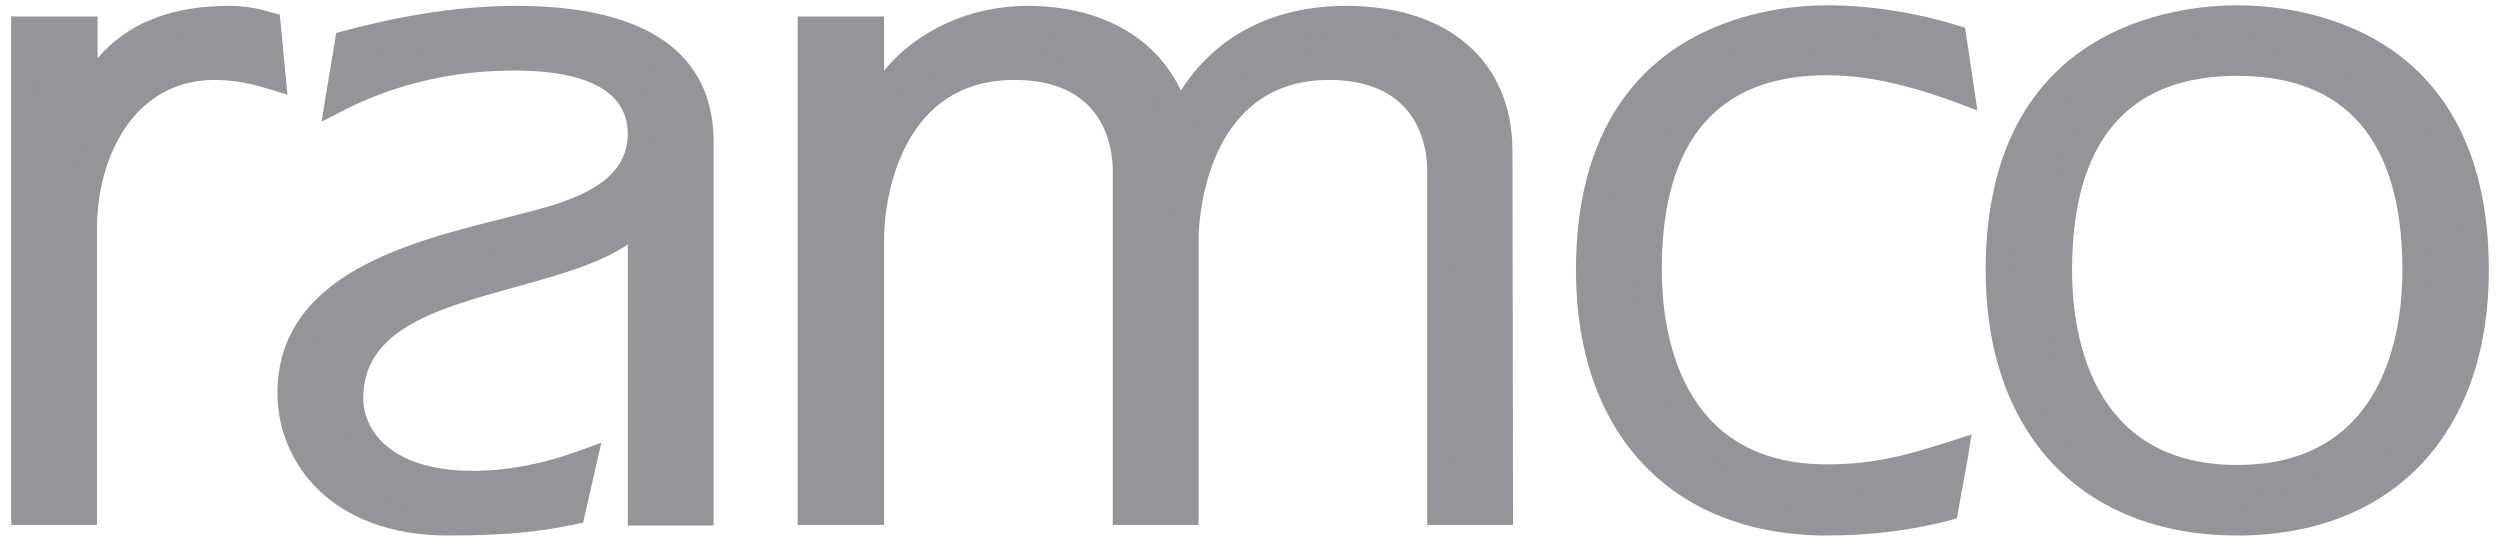 <?xml version="1.0" encoding="utf-8"?>
<!-- Generator: Adobe Illustrator 28.3.0, SVG Export Plug-In . SVG Version: 6.00 Build 0)  -->
<svg version="1.1" id="Layer_1" xmlns="http://www.w3.org/2000/svg" xmlns:xlink="http://www.w3.org/1999/xlink" x="0px" y="0px"
	 viewBox="0 0 425.3 92" style="enable-background:new 0 0 425.3 92;" xml:space="preserve">
<style type="text/css">
	.st0{fill:#939598;}
</style>
<g>
	<g>
		<g>
			<path class="st0" d="M14.2,17.5l0.3,0.2c4-9.3,11.8-14.4,24.4-14.4c2.1,0,4.3,0.3,6.6,1l0.8,8.6c-3.3-1-6.5-1.6-9.8-1.6
				c-15.1,0-22.3,14.1-22.3,27.7v48h-10V5.2h10V17.5z"/>
			<path class="st0" d="M16.6,89.3H1.9V2.8h14.7v7.1C21.6,4,29.1,1,38.9,1c2.3,0,4.7,0.3,7.2,1.1l1.5,0.4l1.3,13.6l-3.3-1
				c-3.6-1.1-6.4-1.5-9.1-1.5c-13.7,0-20,13.1-20,25.3v50.4H16.6z M6.6,84.6h5.3V38.9c0-14.5,7.7-30,24.7-30c2.3,0,4.5,0.3,7.1,0.8
				l-0.3-3.6c-1.5-0.3-3-0.5-4.4-0.5c-11.2,0-18.5,4.3-22.2,13l-1,2.4L12,18.8V7.4H6.7L6.6,84.6L6.6,84.6z"/>
		</g>
		<g>
			<path class="st0" d="M109.1,36.5h-0.3c-10.1,12.6-49.3,8.6-49.3,31c0,6.4,5.3,14.7,21,14.7c6.4,0,12.8-1.3,18.6-3.5l-1.8,7.9
				c-5.5,1.4-11.3,2-21,2c-18.9,0-26.7-11.7-26.7-21.8c0-19.7,23.7-24.2,40.7-28.5c7.9-2,18.9-5.5,18.9-15.6
				c0-11.3-13.1-13.1-21.5-13.1c-10.1,0-20.2,2-29.8,6.8l1.5-9.1c9.3-2.5,18.7-4.1,28.5-4.1c18.8,0,31.3,5.8,31.3,20.7v62.9h-9.9
				L109.1,36.5L109.1,36.5z"/>
			<path class="st0" d="M76.2,91.1c-19.9,0-29-12.5-29-24.2c0-20.3,22.6-25.8,39.1-29.9l3.4-0.9c8.5-2.1,17.1-5.3,17.1-13.3
				c0-8.9-10.4-10.8-19.2-10.8c-10.4,0-20,2.2-28.8,6.6l-4.1,2.1l2.5-15.1l1.5-0.4C69.3,2.4,78.8,1,87.8,1
				c27.8,0,33.6,12.5,33.6,23.1v65.3h-14.6V41.6c-4.9,3.3-11.8,5.2-19,7.2c-13.4,3.7-26,7.2-26,18.9c0,5.7,4.9,12.4,18.7,12.4
				c5.8,0,11.9-1.2,17.7-3.3l4.1-1.5l-3.1,13.6l-1.4,0.3C91.8,90.5,85.8,91.1,76.2,91.1z M87.6,7.3c15.4,0,23.9,5.5,23.9,15.5
				c0,12.7-14.5,16.3-20.7,17.8l-3.5,0.9c-16.6,4.1-35.5,8.8-35.5,25.4c0,9.7,7.5,19.5,24.3,19.5c8.4,0,13.9-0.5,19-1.6l0.6-2.4
				c-5.1,1.5-10.2,2.3-15.3,2.3C64.2,84.7,57,76.1,57,67.6C57,52.3,72.7,48,86.5,44.2c8.7-2.4,16.9-4.7,20.4-9.1l0.7-0.9h3.8v50.4
				h5.2V24c0-12.4-9.5-18.4-28.9-18.4c-8.2,0-16.8,1.2-26.4,3.7l-0.5,3.2C69.1,9.1,78,7.3,87.6,7.3z"/>
		</g>
		<g>
			<path class="st0" d="M148.1,19.6l0.3,0.4c3.8-9.9,14.2-16.7,26.5-16.7c12,0,22.5,5.3,25.5,17.5h0.3C205.8,9.1,215.9,3.3,229,3.3
				c14.4,0,26,7.1,26,22.4V87h-9.9V29c0-8.8-5.2-17.7-19-17.7c-19.9,0-24.5,19.4-24.5,29.3V87h-9.9V29c0-8.8-5.2-17.7-19.1-17.7
				c-19.9,0-24.5,19.4-24.5,29.3V87h-10V5.2h10V19.6z"/>
			<path class="st0" d="M257.4,89.3h-14.6V29c0-3.6-1.2-15.4-16.7-15.4c-21.9,0-22.2,25.9-22.2,27v48.7h-14.6V29
				c0-3.6-1.2-15.4-16.7-15.4c-7.9,0-13.8,3.3-17.7,9.8c-4.1,6.9-4.5,14.9-4.5,17.2v48.7h-14.7V2.8h14.7V12C156,5.2,165,1,174.8,1
				c12.4,0,21.8,5.3,26.1,14.4C206.8,6.1,216.6,1,229,1c17.5,0,28.3,9.5,28.3,24.7L257.4,89.3L257.4,89.3z M247.4,84.6h5.2V25.7
				c0-12.5-8.8-20-23.6-20c-12.5,0-21.6,5.6-26.2,16.1l-0.6,1.4h-3.7l-0.4-1.8c-3.5-14.2-17.4-15.7-23.2-15.7
				c-11,0-20.8,6.1-24.2,15.2l-0.5,1.3c3.9-7.3,10.9-13.3,22.4-13.3C188.4,8.9,194,19.7,194,29v55.6h5.2v-44
				c0-11.8,5.7-31.7,26.9-31.7c15.8,0,21.4,10.8,21.4,20.1L247.4,84.6L247.4,84.6z M140.5,84.6h5.2v-44c0-4.7,0.9-10.8,3.4-16.3
				l-3.4-3.6V7.6h-5.2V84.6z"/>
		</g>
		<g>
			<path class="st0" d="M330.9,86.4c-6.3,1.5-13.1,2.3-20,2.3c-24.7,0-40.4-16-40.4-42.7c0-34.8,23.7-42.7,40.4-42.7
				c6.3,0,13.9,1,21.4,3.3l1.3,8.8c-7.6-2.8-15.2-4.8-22.7-4.8c-20.7,0-30.4,13.1-30.4,35.5c0,18.2,7.9,35.5,30.4,35.5
				c9,0,15.2-2,21.7-4L330.9,86.4z"/>
			<path class="st0" d="M310.8,91.1c-26.4,0-42.7-17.3-42.7-45.1c0-41.8,32.7-45.1,42.7-45.1c7.2,0,15,1.2,22.1,3.4l1.4,0.4
				l2.1,14.1l-3.7-1.4c-8.7-3.2-15.6-4.6-21.9-4.6c-18.6,0-28.1,11.1-28.1,33.1c0,10,2.7,33.1,28.1,33.1c8.6,0,14.6-1.9,20.9-3.9
				l3.7-1.2l-0.6,3.8l-1.9,10.5l-1.5,0.4C324.8,90.3,317.9,91.1,310.8,91.1z M310.8,5.6c-11.4,0-38,3.9-38,40.4
				c0,24.9,14.6,40.4,38,40.4c6.1,0,12.2-0.6,18-1.9l0.7-3.6c-5.4,1.6-11.1,3-18.7,3c-20.5,0-32.8-14.1-32.8-37.8
				c0-24.4,11.6-37.8,32.8-37.8c5.9,0,12.3,1.2,19.8,3.6l-0.5-3.4C323.9,6.6,317.1,5.6,310.8,5.6z"/>
		</g>
		<g>
			<path class="st0" d="M421,46c0,26.7-15.7,42.7-40.4,42.7c-24.7,0-40.4-16-40.4-42.7c0-34.8,23.7-42.7,40.4-42.7
				C397.3,3.2,421,11.2,421,46 M350.1,46c0,18.2,8,35.5,30.4,35.5c22.5,0,30.4-17.3,30.4-35.5c0-22.4-9.7-35.5-30.4-35.5
				C359.9,10.5,350.1,23.6,350.1,46"/>
			<path class="st0" d="M380.6,91.1c-26.4,0-42.8-17.3-42.8-45.1c0-41.8,32.7-45.1,42.8-45.1c10,0,42.8,3.2,42.8,45.1
				C423.4,73.8,407,91.1,380.6,91.1z M380.6,5.6c-11.4,0-38.1,3.9-38.1,40.4c0,25.3,14.2,40.4,38.1,40.4c23.8,0,38.1-15.1,38.1-40.4
				C418.7,9.5,392,5.6,380.6,5.6z M380.6,83.8c-20.5,0-32.8-14.1-32.8-37.8c0-24.4,11.7-37.8,32.8-37.8c21.2,0,32.8,13.4,32.8,37.8
				C413.4,69.7,401.1,83.8,380.6,83.8z M380.6,12.9C362,12.9,352.5,24,352.5,46c0,10,2.7,33.1,28.1,33.1s28.1-23.2,28.1-33.1
				C408.7,24,399.2,12.9,380.6,12.9z"/>
		</g>
	</g>
</g>
</svg>

